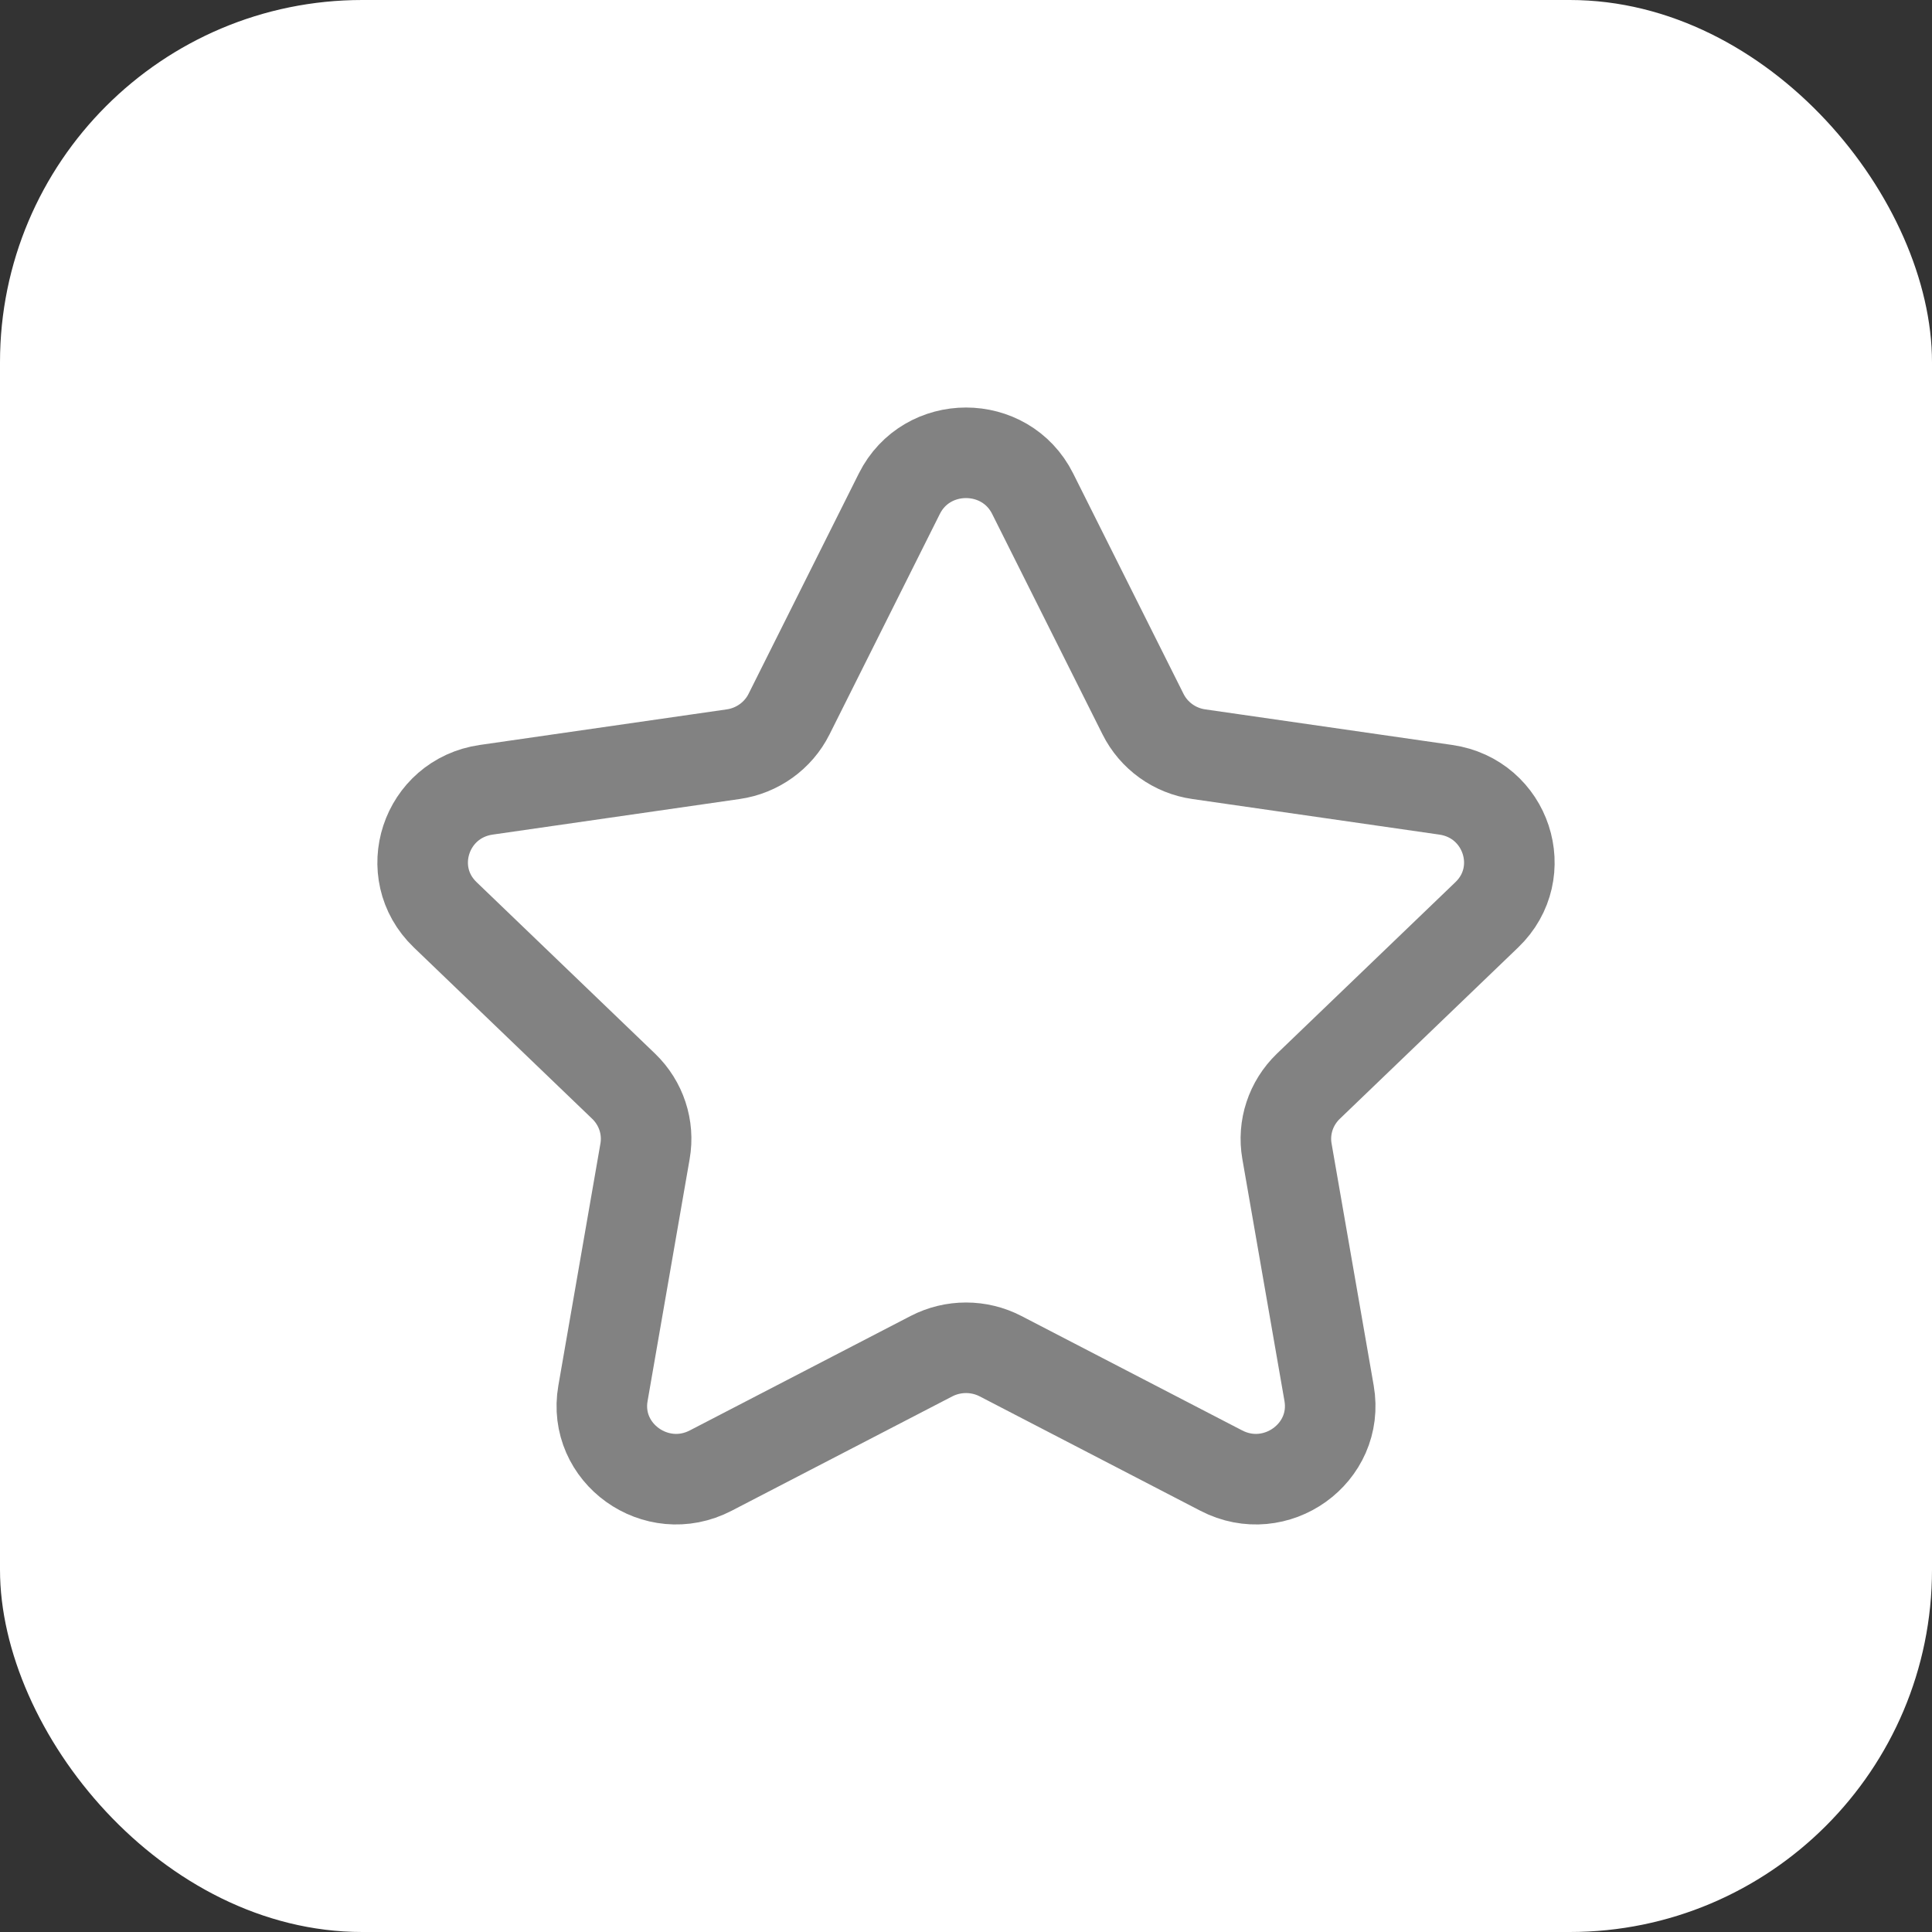 <svg width="32" height="32" viewBox="0 0 32 32" fill="none" xmlns="http://www.w3.org/2000/svg">
<rect x="0" y="0" width="32" height="32" fill="#333333" stroke="none"/>
<rect width="32" height="32" rx="6" fill="white"/>
<path fill-rule="evenodd" clip-rule="evenodd" d="M17.104 8.177L18.932 11.828C19.111 12.186 19.456 12.435 19.857 12.492L23.945 13.081C24.955 13.226 25.357 14.45 24.626 15.152L21.67 17.992C21.38 18.272 21.247 18.673 21.316 19.068L22.014 23.078C22.186 24.07 21.13 24.827 20.227 24.357L16.573 22.463C16.215 22.277 15.786 22.277 15.427 22.463L11.773 24.357C10.87 24.827 9.814 24.07 9.987 23.078L10.684 19.068C10.753 18.673 10.62 18.272 10.33 17.992L7.374 15.152C6.643 14.45 7.045 13.226 8.055 13.081L12.143 12.492C12.543 12.435 12.89 12.186 13.069 11.828L14.896 8.177C15.348 7.274 16.652 7.274 17.104 8.177Z" stroke="#828282" stroke-width="1.5" stroke-linecap="round" stroke-linejoin="round"/>
</svg>
